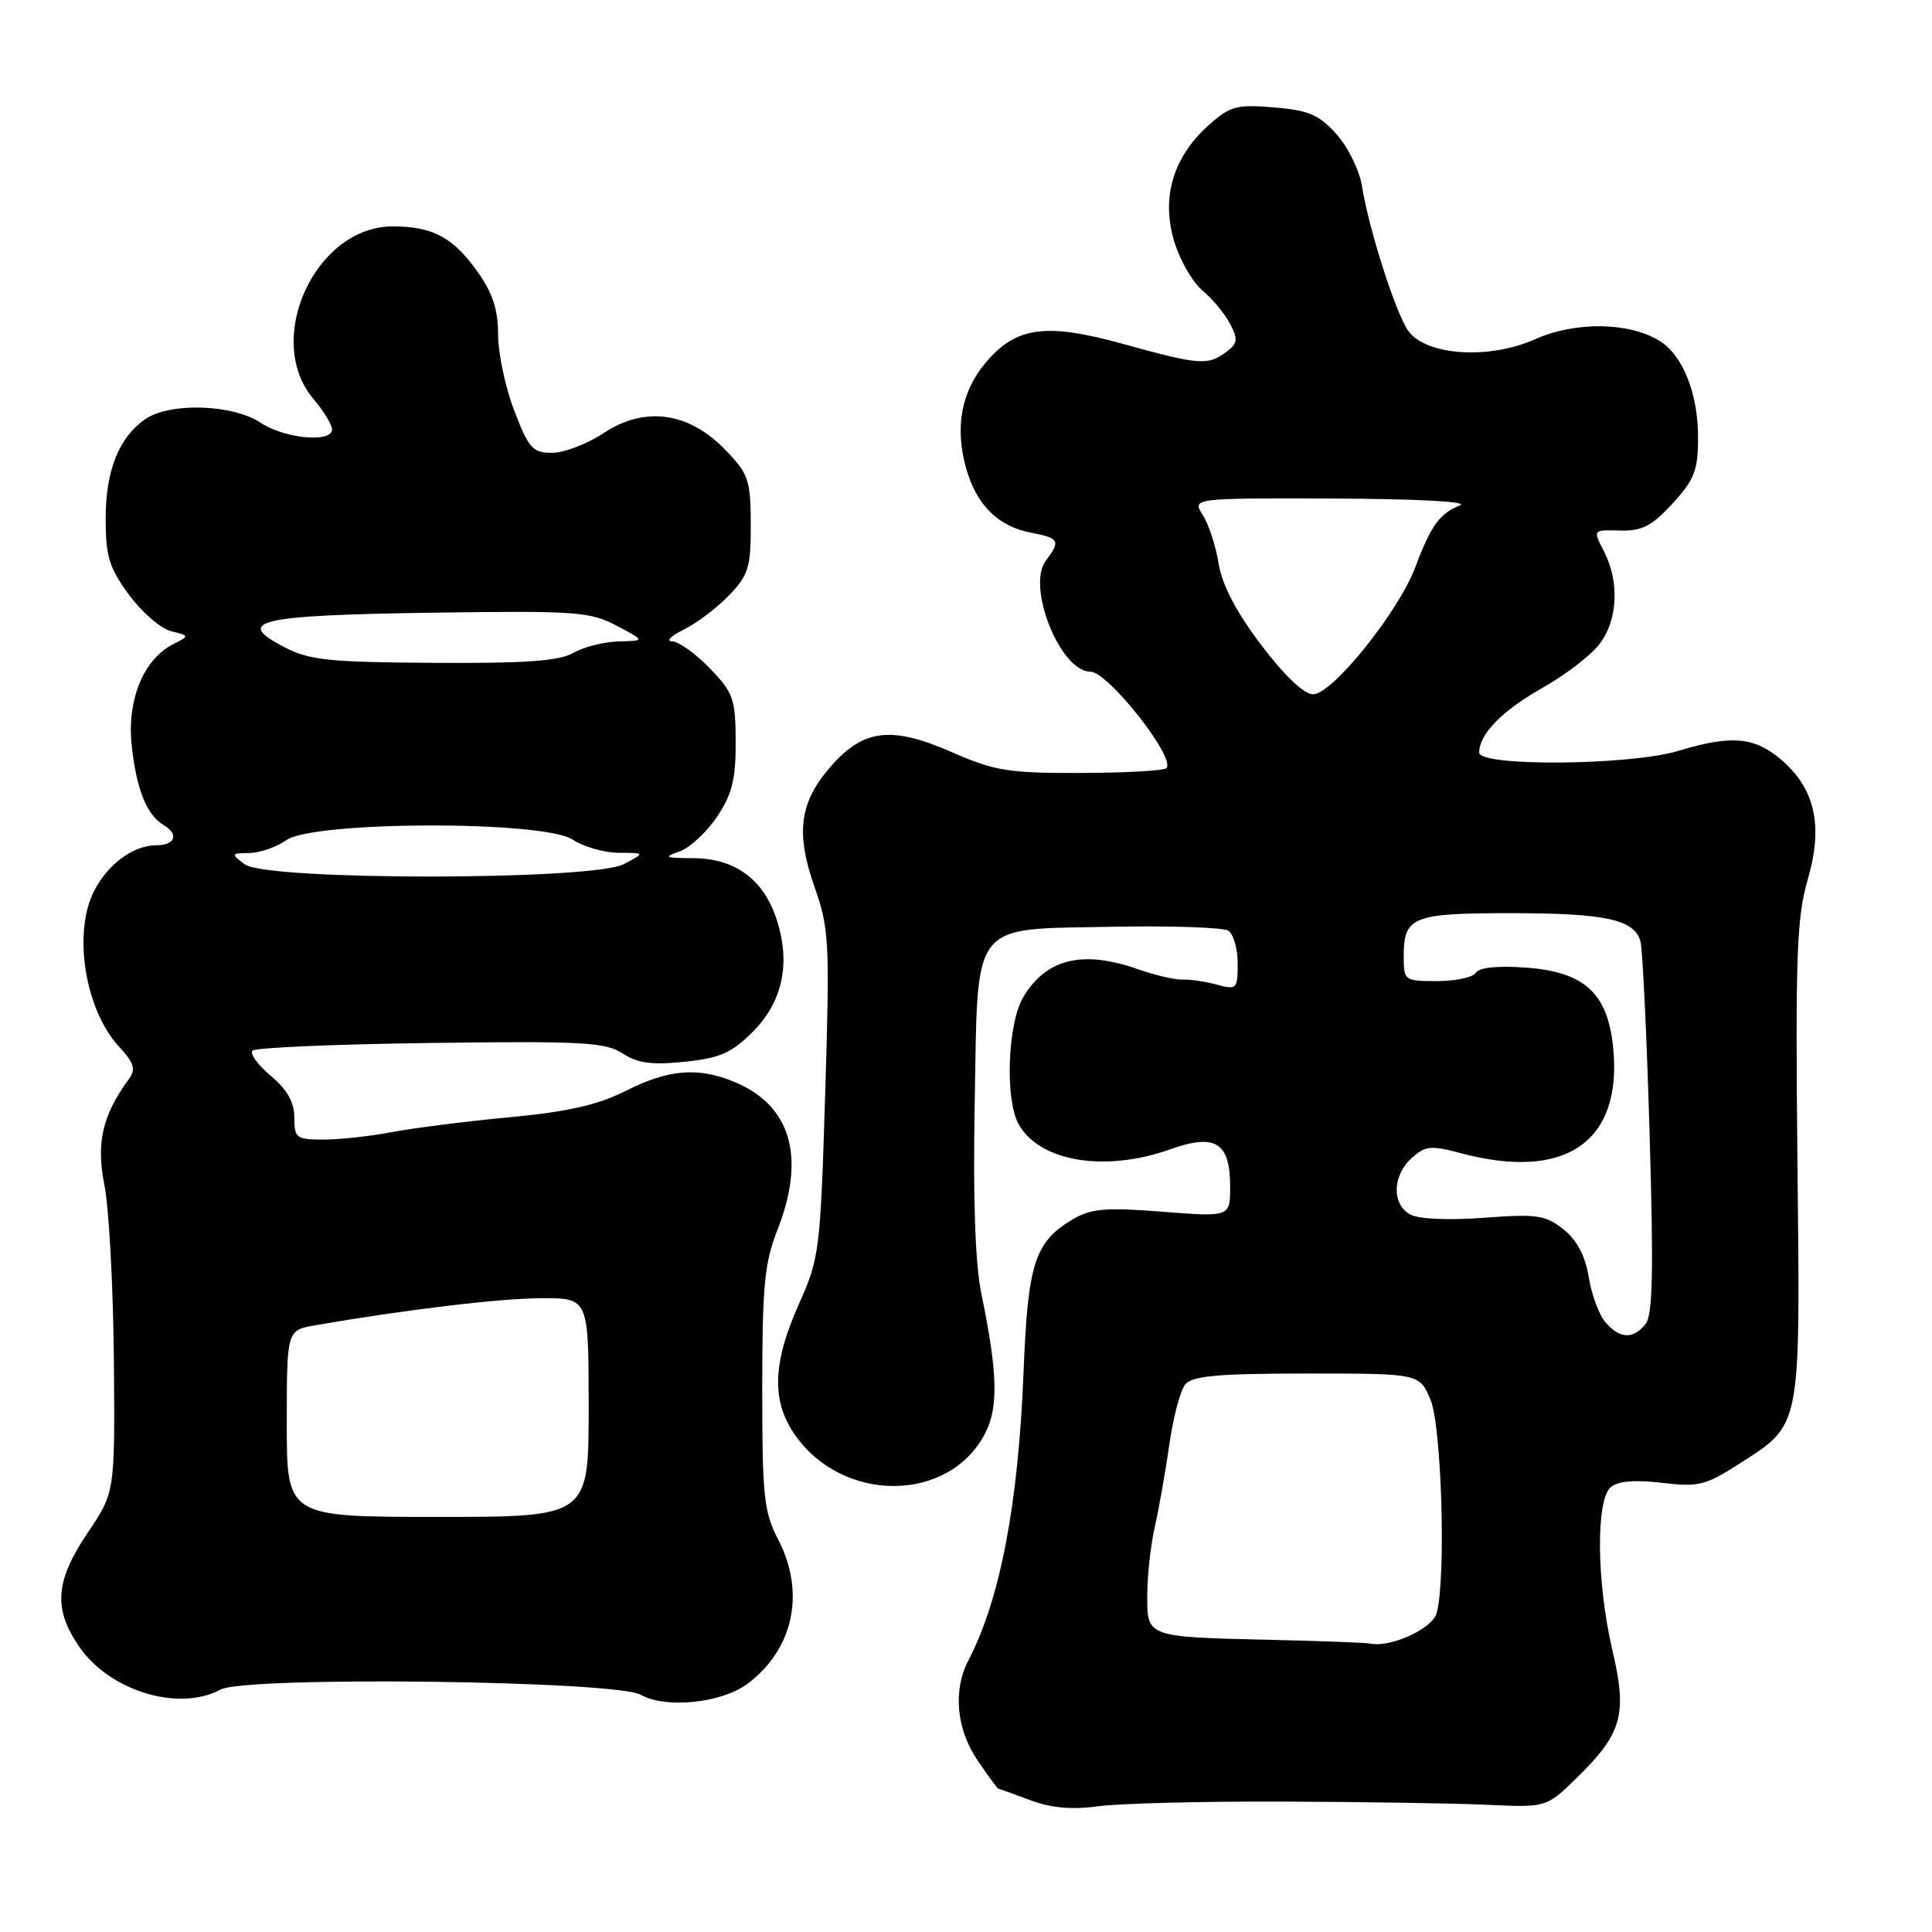 <?xml version="1.0" encoding="UTF-8" standalone="no"?>
<!DOCTYPE svg PUBLIC "-//W3C//DTD SVG 1.1//EN" "http://www.w3.org/Graphics/SVG/1.1/DTD/svg11.dtd" >
<svg xmlns="http://www.w3.org/2000/svg" xmlns:xlink="http://www.w3.org/1999/xlink" version="1.1" viewBox="0 0 256 256">
 <g >
 <path fill="currentColor"
d=" M 170.00 238.72 C 180.72 238.76 192.96 238.95 197.20 239.15 C 204.90 239.50 204.90 239.50 208.89 235.61 C 214.95 229.69 215.65 227.21 213.65 218.66 C 211.54 209.64 211.44 198.71 213.45 197.04 C 214.41 196.24 216.67 196.06 220.20 196.48 C 224.96 197.06 225.98 196.82 230.19 194.13 C 238.80 188.61 238.54 189.90 238.17 153.95 C 237.89 126.57 238.08 121.55 239.54 116.52 C 241.62 109.36 240.50 104.44 235.91 100.57 C 232.40 97.63 229.36 97.38 222.41 99.49 C 216.02 101.43 196.00 101.60 196.00 99.72 C 196.00 97.27 199.01 94.19 204.36 91.16 C 207.33 89.49 210.72 86.90 211.88 85.42 C 214.37 82.26 214.63 77.13 212.53 73.05 C 211.05 70.20 211.05 70.20 214.65 70.30 C 217.58 70.38 218.86 69.72 221.62 66.72 C 224.54 63.53 225.00 62.33 225.00 57.92 C 225.00 52.13 222.99 47.10 219.92 45.18 C 215.90 42.67 208.75 42.57 203.41 44.95 C 197.28 47.69 188.90 47.12 186.58 43.81 C 184.92 41.43 181.33 30.21 180.48 24.71 C 180.16 22.62 178.64 19.51 177.11 17.80 C 174.79 15.20 173.43 14.62 168.81 14.23 C 163.81 13.82 162.98 14.05 160.10 16.64 C 155.44 20.83 153.85 26.19 155.58 31.95 C 156.32 34.45 158.02 37.40 159.34 38.50 C 160.66 39.60 162.31 41.59 163.00 42.92 C 164.08 45.00 164.00 45.53 162.44 46.67 C 160.00 48.45 158.91 48.37 148.77 45.56 C 138.56 42.74 134.63 43.28 130.60 48.06 C 127.42 51.84 126.52 56.51 127.96 61.84 C 129.31 66.85 132.20 69.76 136.68 70.60 C 140.35 71.29 140.56 71.68 138.58 74.29 C 135.98 77.72 140.50 89.00 144.48 89.00 C 146.82 89.00 155.86 100.47 154.55 101.79 C 154.21 102.12 149.11 102.41 143.22 102.42 C 133.63 102.45 131.82 102.16 126.09 99.65 C 118.15 96.17 114.43 96.60 110.13 101.51 C 105.94 106.27 105.39 110.31 107.93 117.53 C 109.88 123.08 109.96 124.78 109.34 144.97 C 108.70 165.76 108.58 166.72 105.84 172.84 C 102.39 180.56 102.21 185.55 105.25 190.00 C 111.56 199.24 125.74 199.20 130.54 189.92 C 132.32 186.49 132.19 181.84 130.05 171.50 C 129.22 167.51 128.92 159.05 129.15 146.28 C 129.60 121.65 128.40 123.18 147.50 122.80 C 155.20 122.65 162.06 122.89 162.75 123.32 C 163.44 123.76 164.00 125.72 164.00 127.67 C 164.00 131.05 163.87 131.18 161.25 130.47 C 159.74 130.06 157.69 129.76 156.71 129.80 C 155.72 129.85 153.08 129.23 150.83 128.44 C 143.46 125.84 138.60 127.02 135.57 132.16 C 133.53 135.60 133.15 145.55 134.93 148.87 C 137.62 153.90 146.33 155.39 155.02 152.30 C 161.06 150.15 163.00 151.35 163.00 157.25 C 163.00 161.26 163.00 161.26 154.03 160.56 C 146.50 159.97 144.59 160.13 142.16 161.56 C 137.11 164.55 136.20 167.36 135.63 181.69 C 134.94 199.30 132.53 211.93 128.32 220.00 C 126.25 223.97 126.72 229.13 129.54 233.27 C 130.93 235.32 132.17 237.01 132.29 237.02 C 132.40 237.02 134.30 237.70 136.50 238.53 C 139.28 239.57 142.02 239.82 145.50 239.34 C 148.25 238.96 159.28 238.68 170.00 238.72 Z  M 99.00 223.14 C 105.15 218.59 106.77 211.01 103.10 203.97 C 101.22 200.37 101.00 198.25 101.00 184.01 C 101.00 170.43 101.30 167.32 103.00 163.00 C 106.80 153.36 104.83 146.50 97.36 143.38 C 92.54 141.36 88.57 141.68 82.95 144.53 C 79.23 146.41 75.29 147.31 67.54 148.04 C 61.81 148.58 54.78 149.47 51.92 150.01 C 49.07 150.56 44.99 151.00 42.86 151.00 C 39.26 151.00 39.00 150.80 39.00 148.09 C 39.00 146.06 38.06 144.38 35.87 142.55 C 34.16 141.10 33.07 139.60 33.46 139.21 C 33.84 138.82 44.46 138.36 57.04 138.20 C 77.15 137.93 80.22 138.10 82.49 139.58 C 84.47 140.88 86.37 141.14 90.71 140.69 C 95.39 140.21 96.94 139.53 99.75 136.71 C 103.76 132.71 104.83 127.47 102.83 121.60 C 101.07 116.43 97.31 113.73 91.83 113.71 C 88.13 113.70 87.86 113.57 90.00 112.84 C 91.38 112.36 93.62 110.29 95.00 108.24 C 97.01 105.24 97.50 103.27 97.48 98.29 C 97.46 92.58 97.18 91.79 94.04 88.54 C 92.15 86.59 89.91 84.99 89.05 84.98 C 88.20 84.96 88.91 84.26 90.62 83.41 C 92.34 82.57 95.04 80.52 96.62 78.87 C 99.18 76.19 99.50 75.16 99.48 69.47 C 99.46 63.56 99.20 62.80 96.07 59.57 C 91.23 54.58 85.43 53.79 80.00 57.38 C 77.82 58.82 74.75 60.00 73.16 60.00 C 70.58 60.00 70.05 59.41 68.14 54.41 C 66.96 51.34 66.00 46.80 66.00 44.32 C 66.00 41.01 65.27 38.80 63.25 35.97 C 60.01 31.43 57.32 30.00 52.03 30.00 C 41.80 30.00 34.90 44.97 41.50 52.82 C 42.88 54.45 44.00 56.29 44.00 56.89 C 44.00 58.72 37.71 58.13 34.50 56.00 C 30.78 53.54 22.45 53.30 19.22 55.56 C 15.73 58.00 14.00 62.38 14.00 68.75 C 14.00 73.72 14.47 75.24 17.09 78.81 C 18.79 81.12 21.29 83.29 22.65 83.63 C 25.13 84.25 25.13 84.25 22.92 85.37 C 18.99 87.38 16.79 92.80 17.46 98.86 C 18.08 104.58 19.46 108.01 21.65 109.30 C 23.74 110.54 23.25 112.00 20.72 112.00 C 17.70 112.00 14.33 114.46 12.49 118.01 C 9.62 123.58 11.25 133.82 15.80 138.72 C 17.76 140.84 18.02 141.69 17.11 142.94 C 13.57 147.75 12.72 151.43 13.83 157.00 C 14.44 160.03 15.00 170.43 15.09 180.11 C 15.24 197.73 15.24 197.73 11.62 203.10 C 7.33 209.47 7.04 213.13 10.44 218.12 C 14.47 224.05 23.64 226.87 29.22 223.88 C 32.59 222.08 81.58 222.68 84.91 224.57 C 88.20 226.43 95.57 225.68 99.00 223.14 Z  M 168.50 217.29 C 151.79 216.90 151.99 216.98 152.02 211.23 C 152.04 208.63 152.49 204.59 153.03 202.26 C 153.56 199.93 154.42 195.06 154.94 191.44 C 155.45 187.82 156.40 184.22 157.06 183.43 C 157.99 182.31 161.44 182.00 173.17 182.00 C 188.10 182.00 188.10 182.00 189.55 185.47 C 191.03 189.01 191.62 209.10 190.37 213.73 C 189.81 215.82 184.26 218.36 181.50 217.78 C 180.95 217.66 175.10 217.44 168.50 217.29 Z  M 212.76 175.25 C 211.91 174.29 210.90 171.59 210.52 169.25 C 210.05 166.39 208.96 164.32 207.16 162.89 C 204.79 161.00 203.66 160.84 196.64 161.36 C 192.04 161.71 188.00 161.54 186.89 160.94 C 184.40 159.61 184.48 155.78 187.04 153.46 C 188.86 151.82 189.59 151.74 193.56 152.80 C 207.41 156.51 214.96 151.32 213.76 138.90 C 213.06 131.62 209.98 128.77 202.17 128.21 C 198.47 127.94 196.00 128.19 195.57 128.89 C 195.19 129.50 192.88 130.00 190.44 130.00 C 186.08 130.00 186.00 129.94 186.00 126.70 C 186.00 121.47 187.16 121.00 200.13 121.00 C 212.69 121.00 216.52 121.82 217.36 124.69 C 217.65 125.69 218.20 137.18 218.58 150.23 C 219.12 168.69 219.00 174.30 218.02 175.48 C 216.36 177.48 214.66 177.40 212.76 175.25 Z  M 167.11 85.46 C 163.81 81.09 161.94 77.52 161.48 74.71 C 161.11 72.39 160.17 69.49 159.38 68.25 C 157.95 66.00 157.95 66.00 176.73 66.06 C 187.63 66.10 194.65 66.47 193.47 66.95 C 190.75 68.05 189.61 69.63 187.55 75.12 C 185.33 81.06 176.54 92.00 173.99 92.00 C 172.79 92.00 170.19 89.52 167.11 85.46 Z  M 38.00 188.63 C 38.00 176.26 38.00 176.26 41.75 175.61 C 53.69 173.54 66.29 172.03 71.75 172.02 C 78.00 172.00 78.00 172.00 78.00 186.50 C 78.00 201.00 78.00 201.00 58.00 201.00 C 38.00 201.00 38.00 201.00 38.00 188.63 Z  M 32.44 114.53 C 30.57 113.12 30.59 113.06 33.03 113.03 C 34.42 113.01 36.63 112.25 37.95 111.32 C 41.58 108.78 72.02 108.71 75.86 111.24 C 77.31 112.20 80.08 112.99 82.00 113.00 C 85.50 113.01 85.50 113.01 82.64 114.51 C 78.47 116.68 35.31 116.70 32.44 114.53 Z  M 37.67 85.75 C 30.97 82.27 34.11 81.53 56.99 81.19 C 76.32 80.91 78.16 81.04 81.69 82.90 C 85.50 84.91 85.50 84.91 82.00 84.99 C 80.08 85.04 77.38 85.71 76.00 86.50 C 74.10 87.59 69.68 87.91 57.50 87.83 C 43.59 87.75 41.00 87.48 37.67 85.75 Z "/>
</g>
</svg>